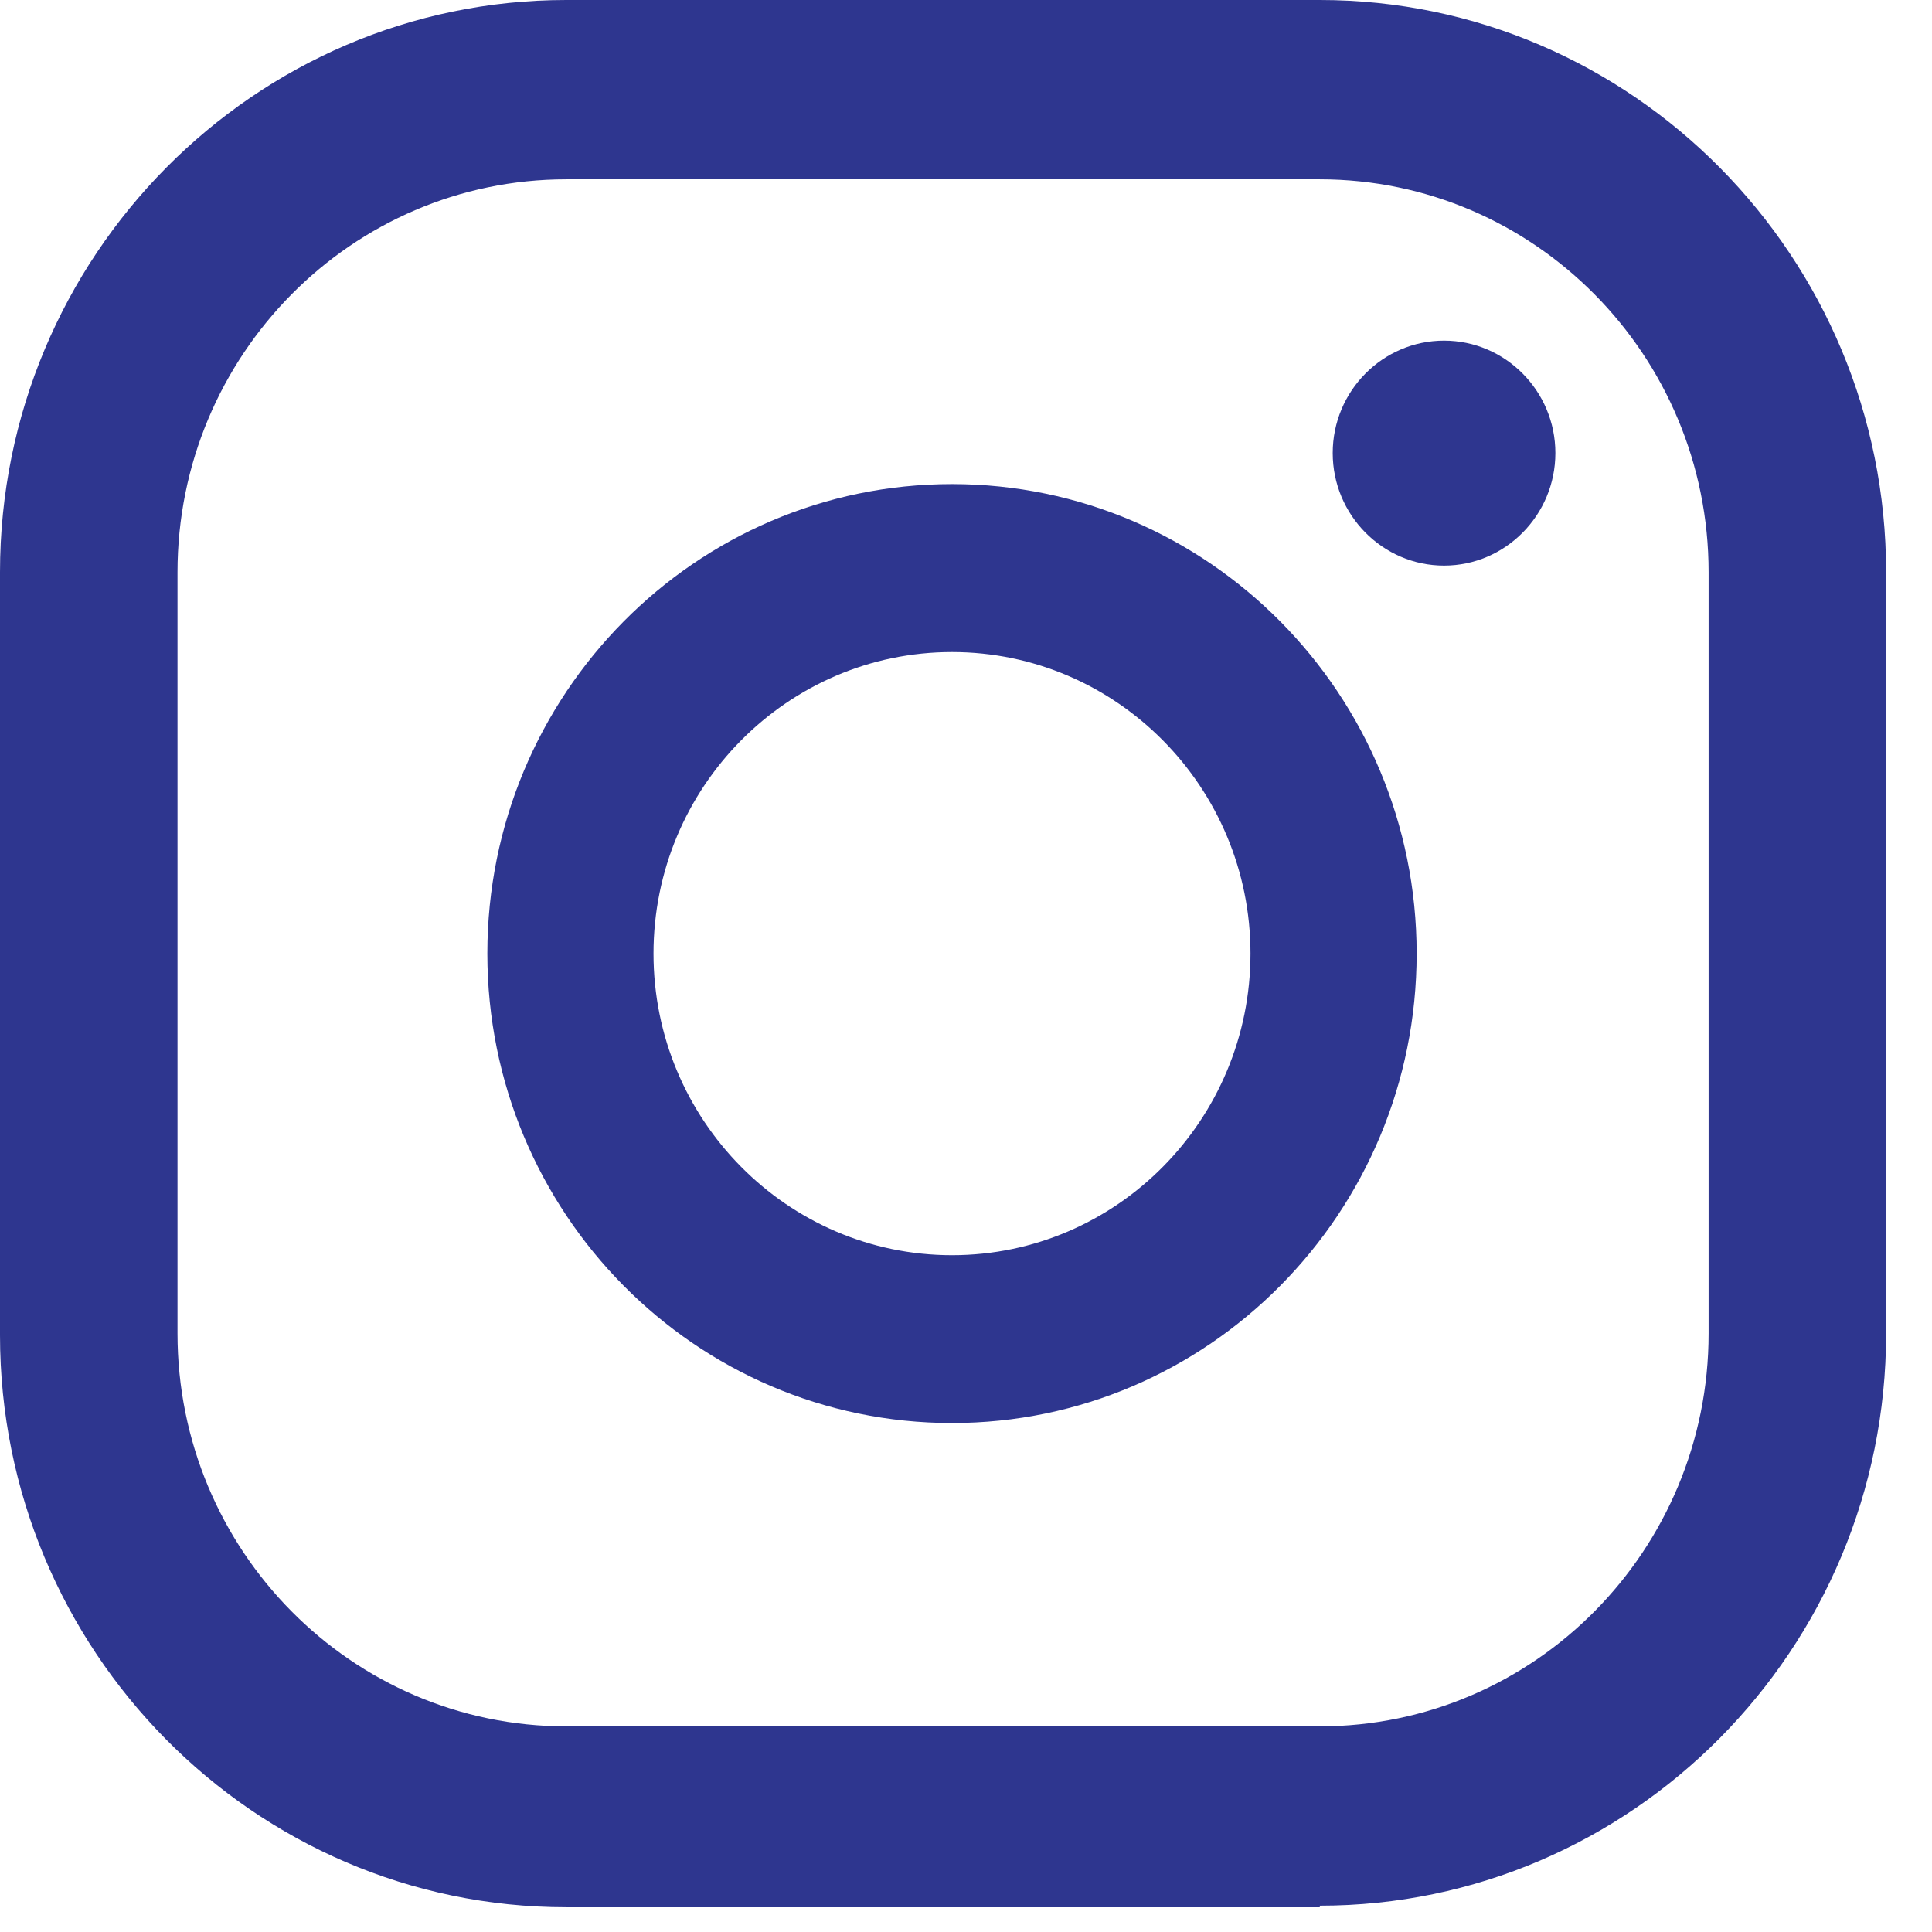 <svg width="16" height="16" viewBox="0 0 16 16" fill="none" xmlns="http://www.w3.org/2000/svg">
<path d="M11.959 2.821C11.451 2.821 11.037 3.239 11.037 3.752C11.037 4.265 11.451 4.684 11.959 4.684C12.467 4.684 12.881 4.265 12.881 3.752C12.881 3.239 12.467 2.821 11.959 2.821Z" fill="#2E368F"/>
<path d="M7.884 4.009C5.759 4.009 4.036 5.751 4.036 7.897C4.036 10.044 5.759 11.785 7.884 11.785C10.008 11.785 11.732 10.044 11.732 7.897C11.732 5.751 10.008 4.009 7.884 4.009ZM7.884 10.395C6.521 10.395 5.412 9.274 5.412 7.897C5.412 6.52 6.521 5.4 7.884 5.4C9.247 5.4 10.356 6.52 10.356 7.897C10.356 9.274 9.247 10.395 7.884 10.395Z" fill="#2E368F"/>
<path d="M10.93 15.795H4.69C2.098 15.795 0 13.662 0 11.057V4.739C0 2.12 2.111 0 4.69 0H10.93C13.522 0 15.62 2.133 15.62 4.739V11.043C15.62 13.662 13.509 15.782 10.93 15.782V15.795ZM4.69 1.485C2.913 1.485 1.47 2.943 1.47 4.739V11.043C1.47 12.839 2.913 14.297 4.69 14.297H10.93C12.707 14.297 14.15 12.839 14.15 11.043V4.739C14.15 2.943 12.707 1.485 10.93 1.485H4.69Z" fill="#2E368F"/>
</svg>
